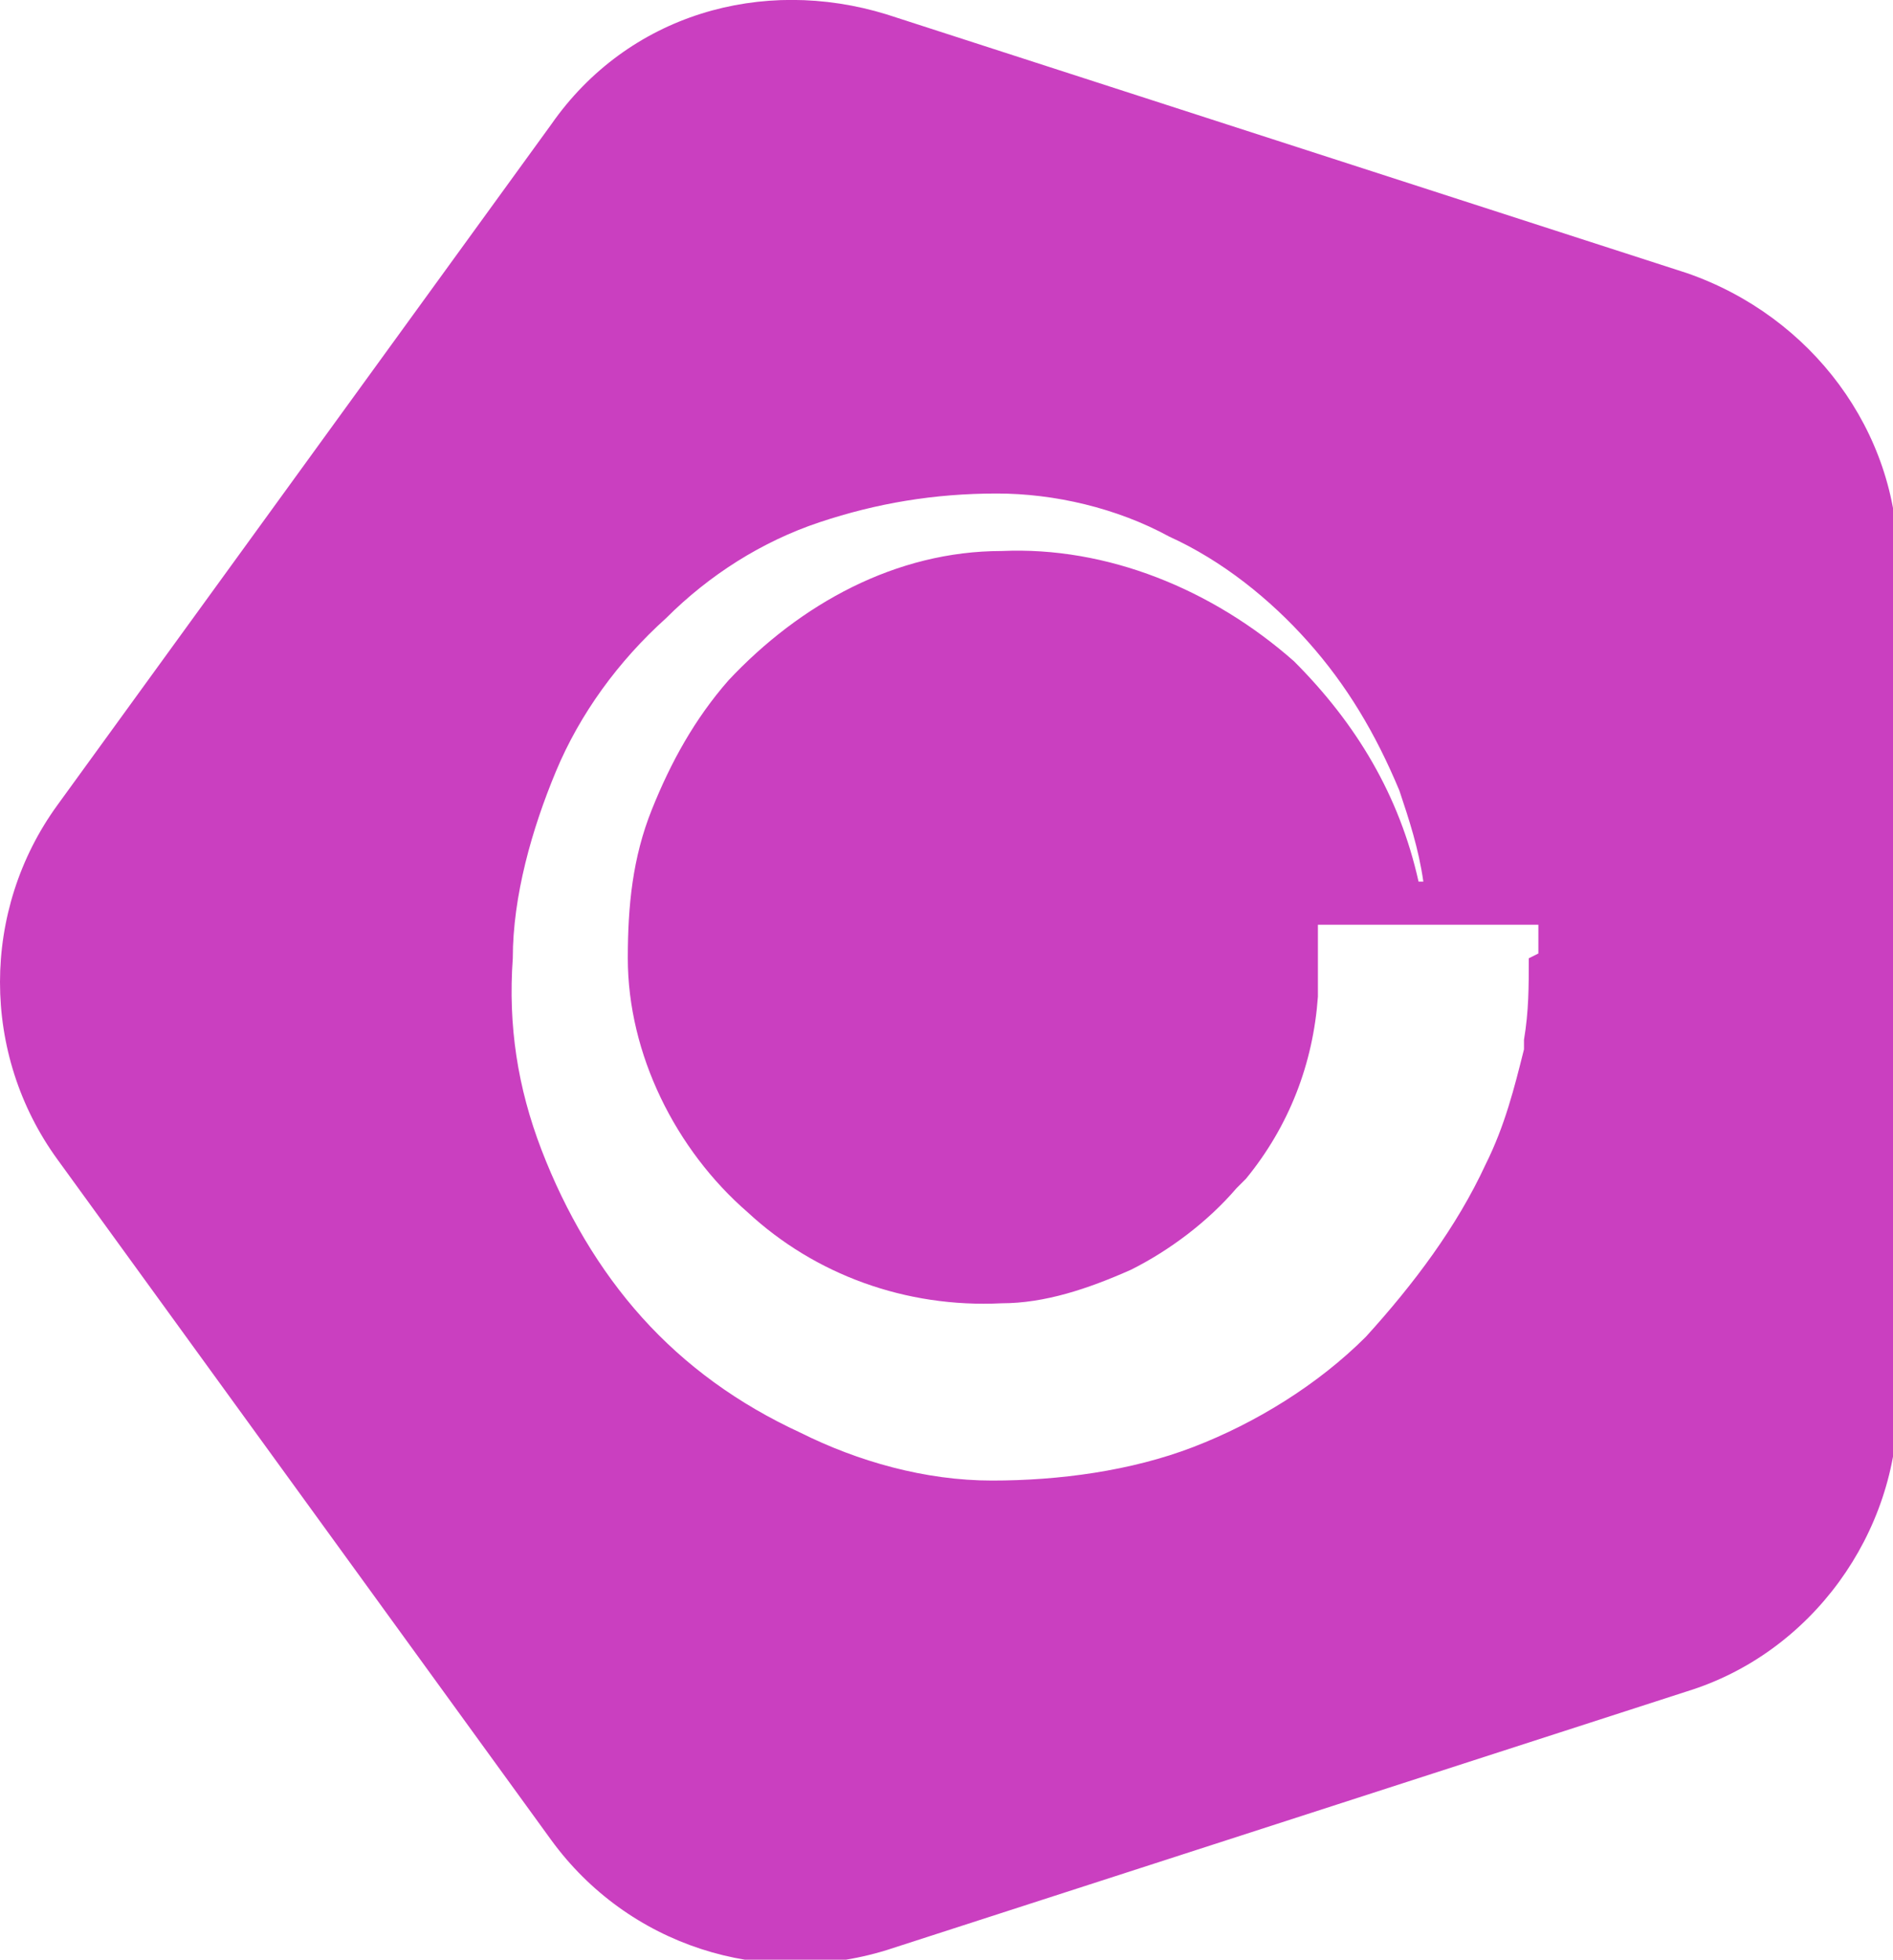 <?xml version="1.0" encoding="UTF-8"?>
<svg id="Layer_1" xmlns="http://www.w3.org/2000/svg" version="1.1" viewBox="0 0 39.5 40.9">
  <!-- Generator: Adobe Illustrator 29.2.1, SVG Export Plug-In . SVG Version: 2.1.0 Build 116)  -->
  <defs>
    <style>
      .st0 {
        fill: #ca3fc0;
      }
    </style>
  </defs>
  <path class="st0" d="M35.2,5.7L18.5.3c-2.6-.8-5.4,0-7,2.3L1.2,16.8c-1.6,2.2-1.6,5.2,0,7.4l10.3,14.2c1.6,2.2,4.4,3.1,7,2.3l16.7-5.4c2.6-.8,4.4-3.3,4.4-6V11.7c0-2.7-1.8-5.1-4.4-6ZM31.9,20c0,.6,0,1.1-.1,1.7,0,0,0,.2,0,.2-.2.8-.4,1.6-.8,2.4-.6,1.3-1.5,2.5-2.5,3.6-1,1-2.3,1.8-3.6,2.3-1.3.5-2.8.7-4.2.7-1.4,0-2.8-.4-4-1-1.3-.6-2.4-1.4-3.3-2.4-.9-1-1.6-2.2-2.1-3.5-.5-1.3-.7-2.6-.6-4,0-1.3.4-2.7.9-3.9.5-1.2,1.3-2.3,2.3-3.2.9-.9,2-1.6,3.2-2,1.2-.4,2.4-.6,3.7-.6,1.2,0,2.5.3,3.6.9,1.1.5,2.1,1.3,2.9,2.2.8.9,1.4,1.9,1.9,3.1.2.6.4,1.2.5,1.9h-.1c-.4-1.8-1.3-3.3-2.6-4.6-1.7-1.5-3.9-2.4-6.1-2.3-2.2,0-4.2,1.1-5.7,2.7-.7.8-1.2,1.7-1.6,2.7-.4,1-.5,2-.5,3.1,0,2,1,4,2.5,5.3,1.4,1.3,3.3,2,5.3,1.9.9,0,1.8-.3,2.7-.7.8-.4,1.6-1,2.2-1.7l.2-.2c.9-1.1,1.4-2.4,1.5-3.8,0-.5,0-1,0-1.5h4.6s0,.6,0,.6Z"/>
  <g>
    <g>
      <polygon class="st0" points="126.5 11.6 113.4 11.6 113.4 14.6 118.2 14.6 118.2 27.3 121.6 27.3 121.6 14.6 126.5 14.6 126.5 11.6"/>
      <path class="st0" d="M140.9,19.4c0,4.7-3.1,8.1-7.4,8.1s-7.4-3.4-7.4-8.1,3.1-8.1,7.4-8.1,7.4,3.4,7.4,8.1ZM133.5,14.4c-2.4,0-4,2-4,5s1.6,5,4,5,4-2,4-5-1.6-5-4-5Z"/>
      <polygon class="st0" points="153.3 11.6 140.3 11.6 140.3 14.6 145.1 14.6 145.1 27.3 148.5 27.3 148.5 14.6 153.3 14.6 153.3 11.6"/>
      <path class="st0" d="M160.4,11.7l5.8,15.5h-3.5l-1.2-3.3h-6.2l-1.2,3.3h-3.4v-.2c0,0,5.8-15.5,5.8-15.5h3.8ZM158.5,15.6l-2,5.4h4l-2-5.4Z"/>
      <polygon class="st0" points="170.4 11.6 167 11.6 167 27.3 177.5 27.3 177.5 24.3 170.4 24.3 170.4 11.6"/>
      <polygon class="st0" points="182.1 11.6 178.7 11.6 178.7 27.3 189.1 27.3 189.1 24.3 182.1 24.3 182.1 11.6"/>
      <polygon class="st0" points="196.4 11.6 192.7 17.7 189 11.6 185.3 11.6 190.9 20.9 190.9 27.3 194.4 27.3 194.4 20.9 200 11.6 196.4 11.6"/>
    </g>
    <path class="st0" d="M57.8,24.5c1.7,0,2.9-1,3.3-2.7l2.9,1c-.9,2.8-3.1,4.5-6.2,4.5s-7.1-3.2-7.1-7.8,3-7.8,7.1-7.8,5.3,1.7,6.2,4.5l-2.9,1c-.4-1.7-1.6-2.7-3.3-2.7s-4,2-4,5.1,1.6,5.1,4,5.1Z"/>
    <path class="st0" d="M72.3,18.8c-.3,0-.6,0-1,0-1.5,0-2.7,1-2.7,2.7v5.7h-3v-11.2h3v1.6c.5-1,1.6-1.6,3-1.6s.5,0,.7,0v2.9Z"/>
    <path class="st0" d="M72.8,21.4c0-3.3,2.3-5.8,5.4-5.8s5.1,2.5,5.1,5.6v.9h-7.7c.2,1.7,1.3,2.7,2.7,2.7s2.1-.6,2.4-1.6l2.5.9c-.8,2-2.7,3.2-4.9,3.2-3.3,0-5.5-2.4-5.5-5.8ZM75.7,20.1h4.6c0-1.1-.7-2.1-2.2-2.1s-2.1.7-2.5,2.1Z"/>
    <path class="st0" d="M84.5,23.9c0-2.2,1.8-3.2,4-3.6l2.8-.5v-.2c0-1-.5-1.5-1.7-1.5s-1.7.5-1.9,1.5l-2.8-.5c.5-1.9,2.2-3.4,4.9-3.4s4.5,1.3,4.5,3.9v4.6c0,.6.3.8.9.7v2.2c-1.9.3-3-.1-3.5-1-.7.8-1.8,1.2-3.3,1.2-2.2,0-3.8-1.3-3.8-3.3ZM91.3,21.9l-2.2.4c-1,.2-1.7.5-1.7,1.4s.6,1.2,1.5,1.2,2.4-.7,2.4-1.9v-1.1Z"/>
    <path class="st0" d="M97,18.3h-1.5v-2.5h1.5v-3.2h2.9v3.2h2.3v2.5h-2.3v5.2c0,1,.5,1.1,1.4,1.1s.6,0,1,0v2.5c-.5.1-1.2.2-1.9.2-2.2,0-3.4-.7-3.4-3v-5.8Z"/>
    <path class="st0" d="M103.4,21.4c0-3.3,2.3-5.8,5.4-5.8s5.1,2.5,5.1,5.6v.9h-7.7c.2,1.7,1.3,2.7,2.7,2.7s2.1-.6,2.4-1.6l2.5.9c-.8,2-2.7,3.2-4.9,3.2-3.3,0-5.5-2.4-5.5-5.8ZM106.4,20.1h4.6c0-1.1-.7-2.1-2.2-2.1s-2.1.7-2.5,2.1Z"/>
  </g>
</svg>
